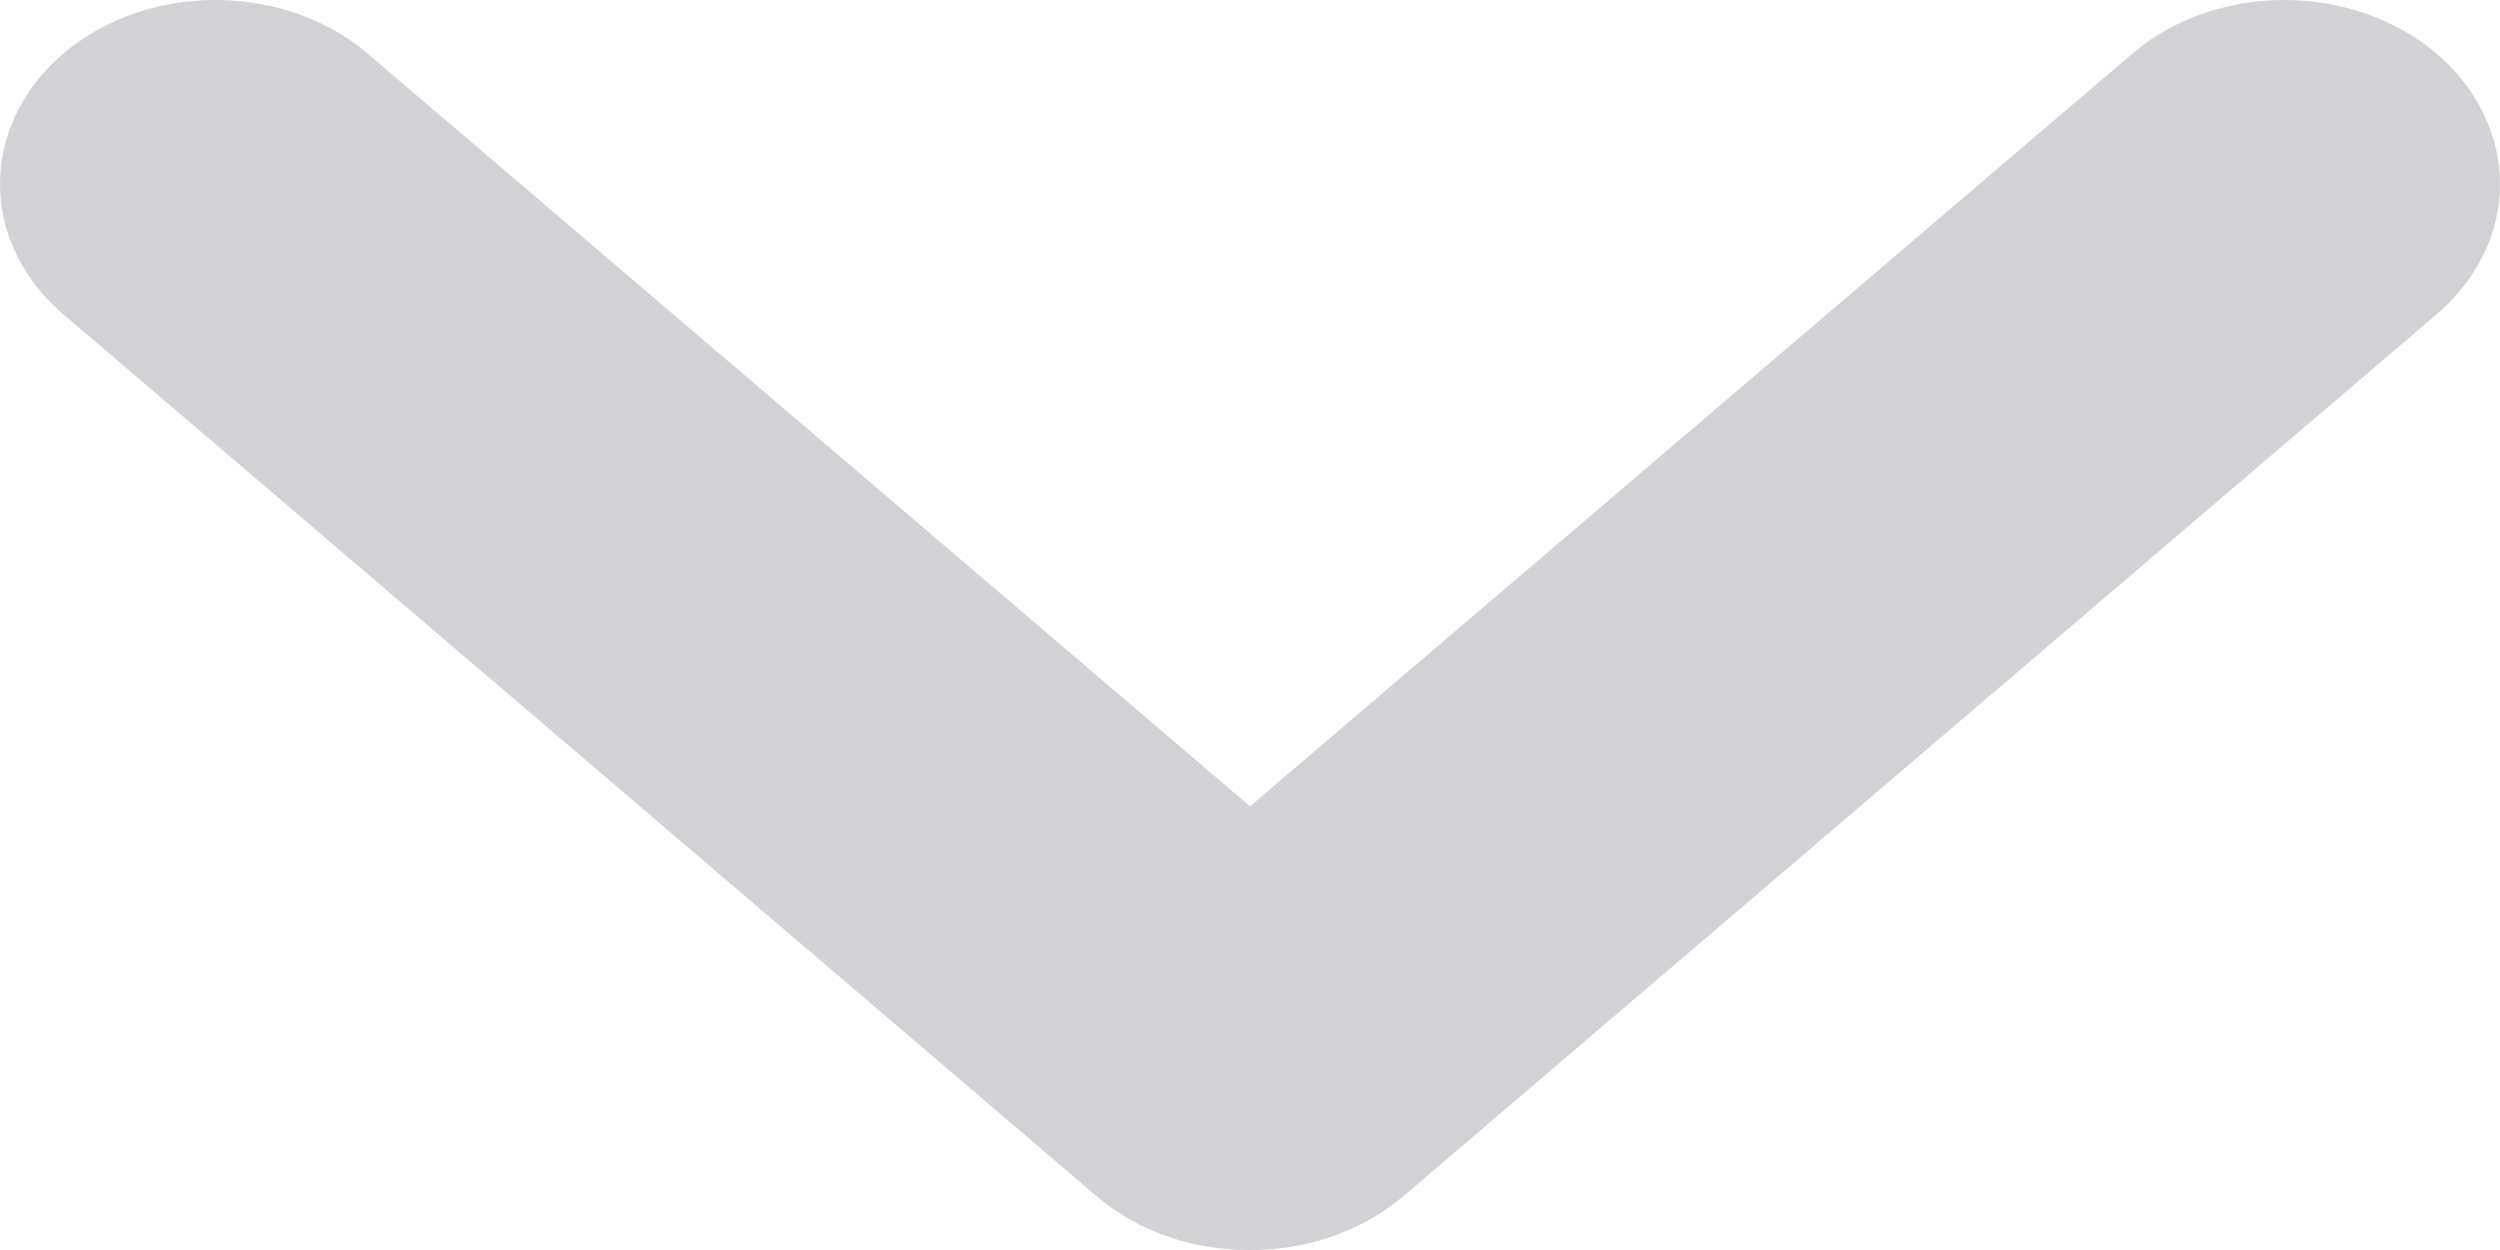 <svg width="8" height="4" viewBox="0 0 8 4" fill="none" xmlns="http://www.w3.org/2000/svg">
<path d="M4.008 4C4.188 3.999 4.359 3.938 4.487 3.831L7.797 1.006C7.926 0.896 8 0.747 8 0.59C8 0.434 7.928 0.284 7.799 0.173C7.67 0.063 7.494 0 7.311 6.34087e-07C7.128 -0 6.952 0.061 6.823 0.172L4 2.58L1.177 0.172C1.003 0.023 0.748 -0.034 0.51 0.02C0.272 0.075 0.086 0.234 0.023 0.438C-0.04 0.641 0.029 0.858 0.203 1.006L3.513 3.831C3.645 3.942 3.823 4.003 4.008 4Z" fill="#D0D2D6"/>
</svg>
